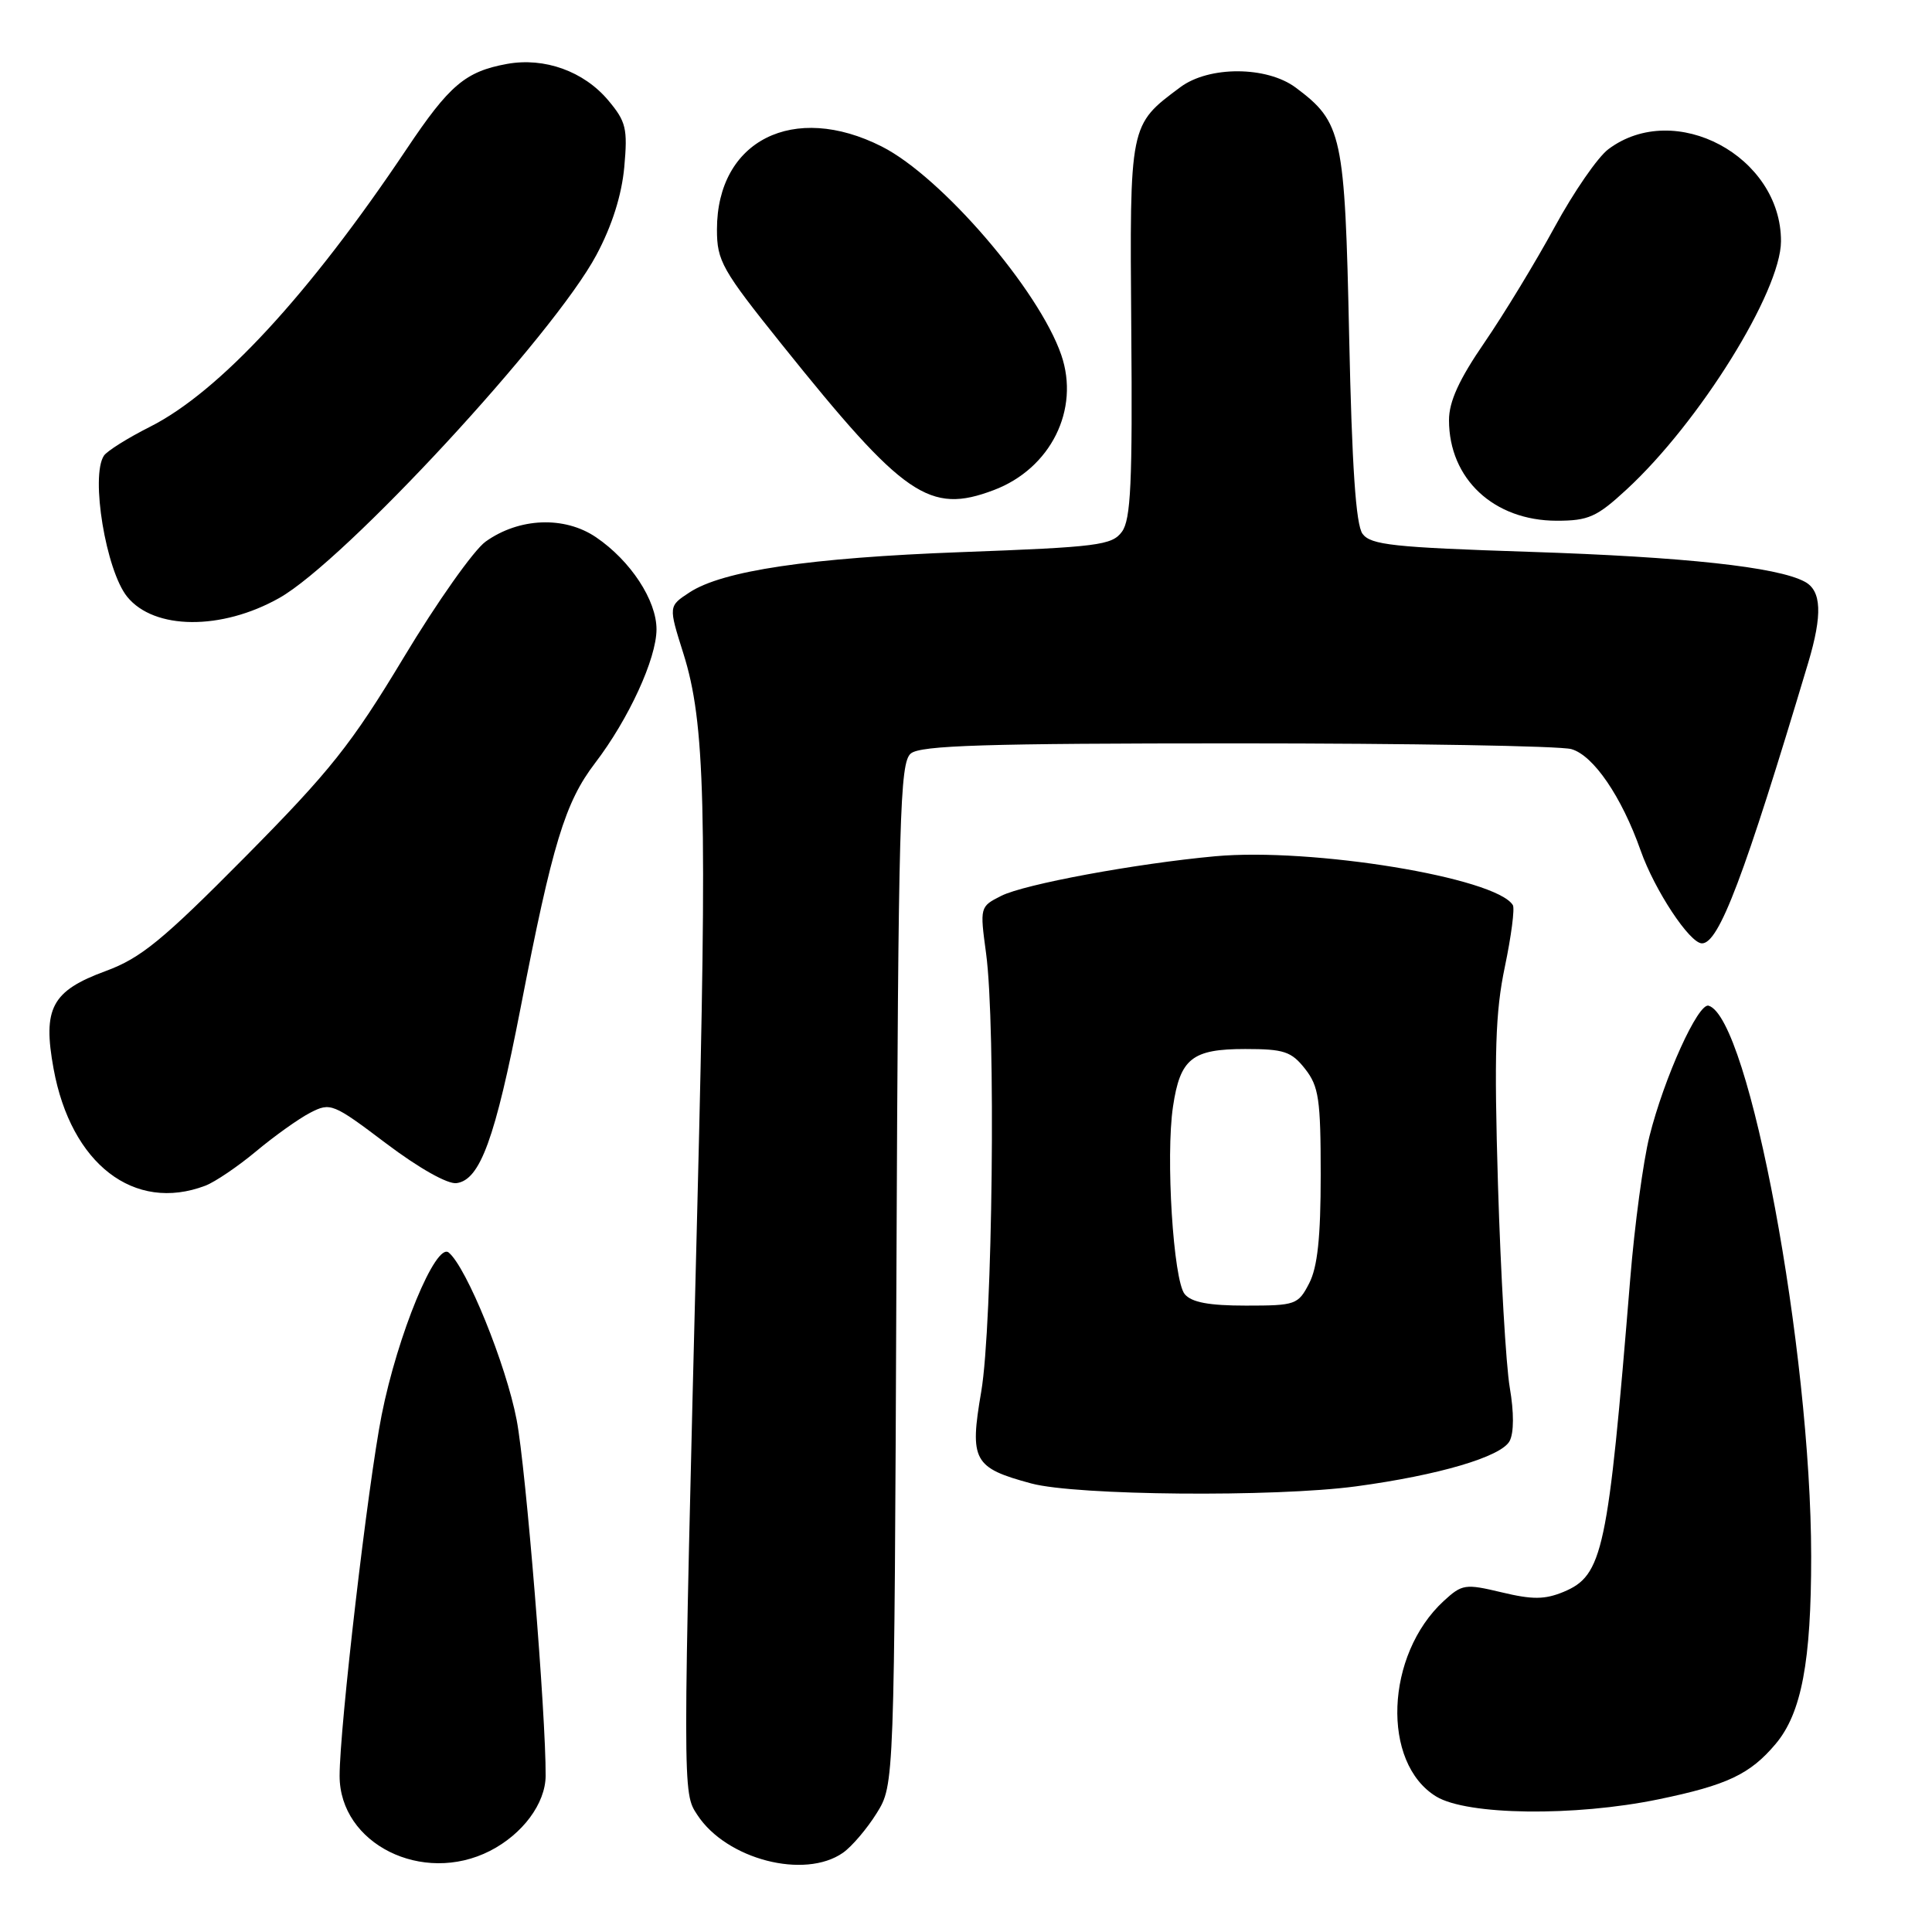 <?xml version="1.0" encoding="UTF-8" standalone="no"?>
<!DOCTYPE svg PUBLIC "-//W3C//DTD SVG 1.1//EN" "http://www.w3.org/Graphics/SVG/1.1/DTD/svg11.dtd" >
<svg xmlns="http://www.w3.org/2000/svg" xmlns:xlink="http://www.w3.org/1999/xlink" version="1.1" viewBox="0 0 256 256">
 <g >
 <path fill="currentColor"
d=" M 64.93 245.25 C 69.25 243.04 72.27 238.98 72.30 235.32 C 72.35 227.32 69.69 194.57 68.46 188.15 C 67.06 180.81 61.83 167.94 59.46 165.97 C 57.76 164.55 52.68 176.86 50.57 187.50 C 48.75 196.69 45.00 228.90 45.00 235.31 C 45.00 244.32 55.99 249.81 64.93 245.25 Z  M 111.70 245.50 C 112.87 244.68 114.89 242.31 116.17 240.25 C 118.50 236.50 118.50 236.50 118.78 168.84 C 119.04 107.91 119.23 101.06 120.69 99.84 C 121.99 98.77 130.53 98.50 163.90 98.50 C 186.78 98.50 206.72 98.84 208.21 99.26 C 211.13 100.08 214.87 105.55 217.39 112.69 C 219.25 117.97 223.90 125.00 225.52 125.00 C 227.77 125.00 231.10 116.21 239.60 87.81 C 241.50 81.44 241.37 78.27 239.14 77.08 C 235.50 75.12 223.17 73.79 202.65 73.12 C 184.61 72.53 181.63 72.21 180.54 70.73 C 179.66 69.52 179.14 61.86 178.77 44.57 C 178.20 17.79 177.86 16.22 171.68 11.60 C 167.84 8.75 160.19 8.72 156.39 11.56 C 149.63 16.60 149.69 16.33 149.90 43.68 C 150.07 63.95 149.84 68.86 148.66 70.46 C 147.35 72.25 145.45 72.49 127.36 73.16 C 107.28 73.91 95.75 75.62 91.36 78.50 C 88.57 80.33 88.57 80.31 90.55 86.59 C 93.44 95.74 93.73 107.04 92.41 159.50 C 90.43 238.31 90.43 237.48 92.41 240.50 C 96.26 246.38 106.61 249.06 111.70 245.50 Z  M 219.76 238.42 C 228.86 236.54 231.90 235.10 235.29 231.07 C 238.71 227.00 240.00 220.16 239.99 206.20 C 239.97 178.87 231.77 134.86 226.40 133.26 C 225.02 132.85 220.52 142.76 218.56 150.57 C 217.74 153.83 216.59 162.35 216.01 169.50 C 213.06 205.66 212.40 208.76 207.16 210.94 C 204.68 211.96 203.05 211.97 198.97 210.99 C 194.14 209.84 193.74 209.90 191.30 212.14 C 183.56 219.27 183.01 233.60 190.31 238.05 C 194.40 240.54 208.62 240.72 219.76 238.42 Z  M 179.68 196.95 C 190.65 195.47 198.91 193.03 200.03 190.95 C 200.61 189.86 200.62 187.15 200.05 183.85 C 199.55 180.91 198.85 168.82 198.49 157.00 C 197.97 139.53 198.14 134.12 199.40 128.11 C 200.25 124.05 200.73 120.37 200.46 119.93 C 198.20 116.28 173.82 112.29 161.00 113.46 C 150.48 114.43 135.72 117.16 132.66 118.71 C 129.84 120.13 129.83 120.20 130.66 126.32 C 131.97 135.95 131.53 175.54 130.02 184.39 C 128.45 193.54 128.98 194.50 136.67 196.57 C 142.65 198.17 168.85 198.40 179.68 196.95 Z  M 27.21 157.11 C 28.49 156.62 31.52 154.57 33.94 152.55 C 36.36 150.53 39.58 148.23 41.11 147.44 C 43.79 146.06 44.12 146.19 51.19 151.53 C 55.50 154.78 59.32 156.94 60.50 156.77 C 63.62 156.35 65.61 150.88 68.99 133.50 C 73.21 111.77 74.87 106.32 78.85 101.11 C 83.31 95.27 86.98 87.28 86.99 83.40 C 87.00 79.55 83.56 74.30 78.98 71.19 C 74.80 68.35 68.78 68.59 64.34 71.77 C 62.78 72.89 57.90 79.79 53.50 87.11 C 46.56 98.64 43.77 102.14 32.50 113.53 C 21.52 124.62 18.65 126.96 14.00 128.67 C 6.85 131.30 5.63 133.59 7.10 141.62 C 9.41 154.24 17.78 160.69 27.21 157.11 Z  M 37.00 79.24 C 45.66 74.37 73.39 44.37 79.03 33.78 C 81.10 29.91 82.38 25.85 82.72 22.14 C 83.18 17.03 82.96 16.11 80.59 13.29 C 77.35 9.44 72.14 7.57 67.18 8.47 C 61.66 9.48 59.55 11.27 53.87 19.76 C 40.97 39.03 29.06 51.92 19.88 56.55 C 16.92 58.04 14.17 59.77 13.77 60.38 C 11.97 63.11 14.04 75.59 16.85 79.07 C 20.42 83.48 29.35 83.55 37.00 79.24 Z  M 215.52 64.87 C 225.17 55.98 235.96 38.63 235.99 31.98 C 236.03 20.71 221.94 13.17 213.13 19.76 C 211.72 20.80 208.52 25.45 206.00 30.08 C 203.48 34.71 199.30 41.59 196.71 45.37 C 193.34 50.27 192.00 53.21 192.00 55.67 C 192.00 63.45 197.93 68.99 206.27 69.00 C 210.48 69.00 211.58 68.51 215.52 64.87 Z  M 131.68 64.94 C 139.22 62.09 143.12 54.27 140.62 47.02 C 137.65 38.41 124.75 23.42 116.85 19.42 C 105.16 13.50 95.00 18.61 95.00 30.41 C 95.00 34.58 95.65 35.74 103.65 45.71 C 119.80 65.85 123.16 68.16 131.68 64.94 Z  M 156.98 171.48 C 155.47 169.66 154.44 153.20 155.43 146.62 C 156.38 140.25 157.96 139.00 165.00 139.00 C 170.13 139.00 171.11 139.32 172.93 141.63 C 174.75 143.95 175.00 145.65 175.00 155.68 C 175.00 163.96 174.58 167.91 173.47 170.05 C 172.01 172.88 171.67 173.00 165.10 173.00 C 160.18 173.00 157.89 172.57 156.98 171.48 Z "/>
</g>
</svg>